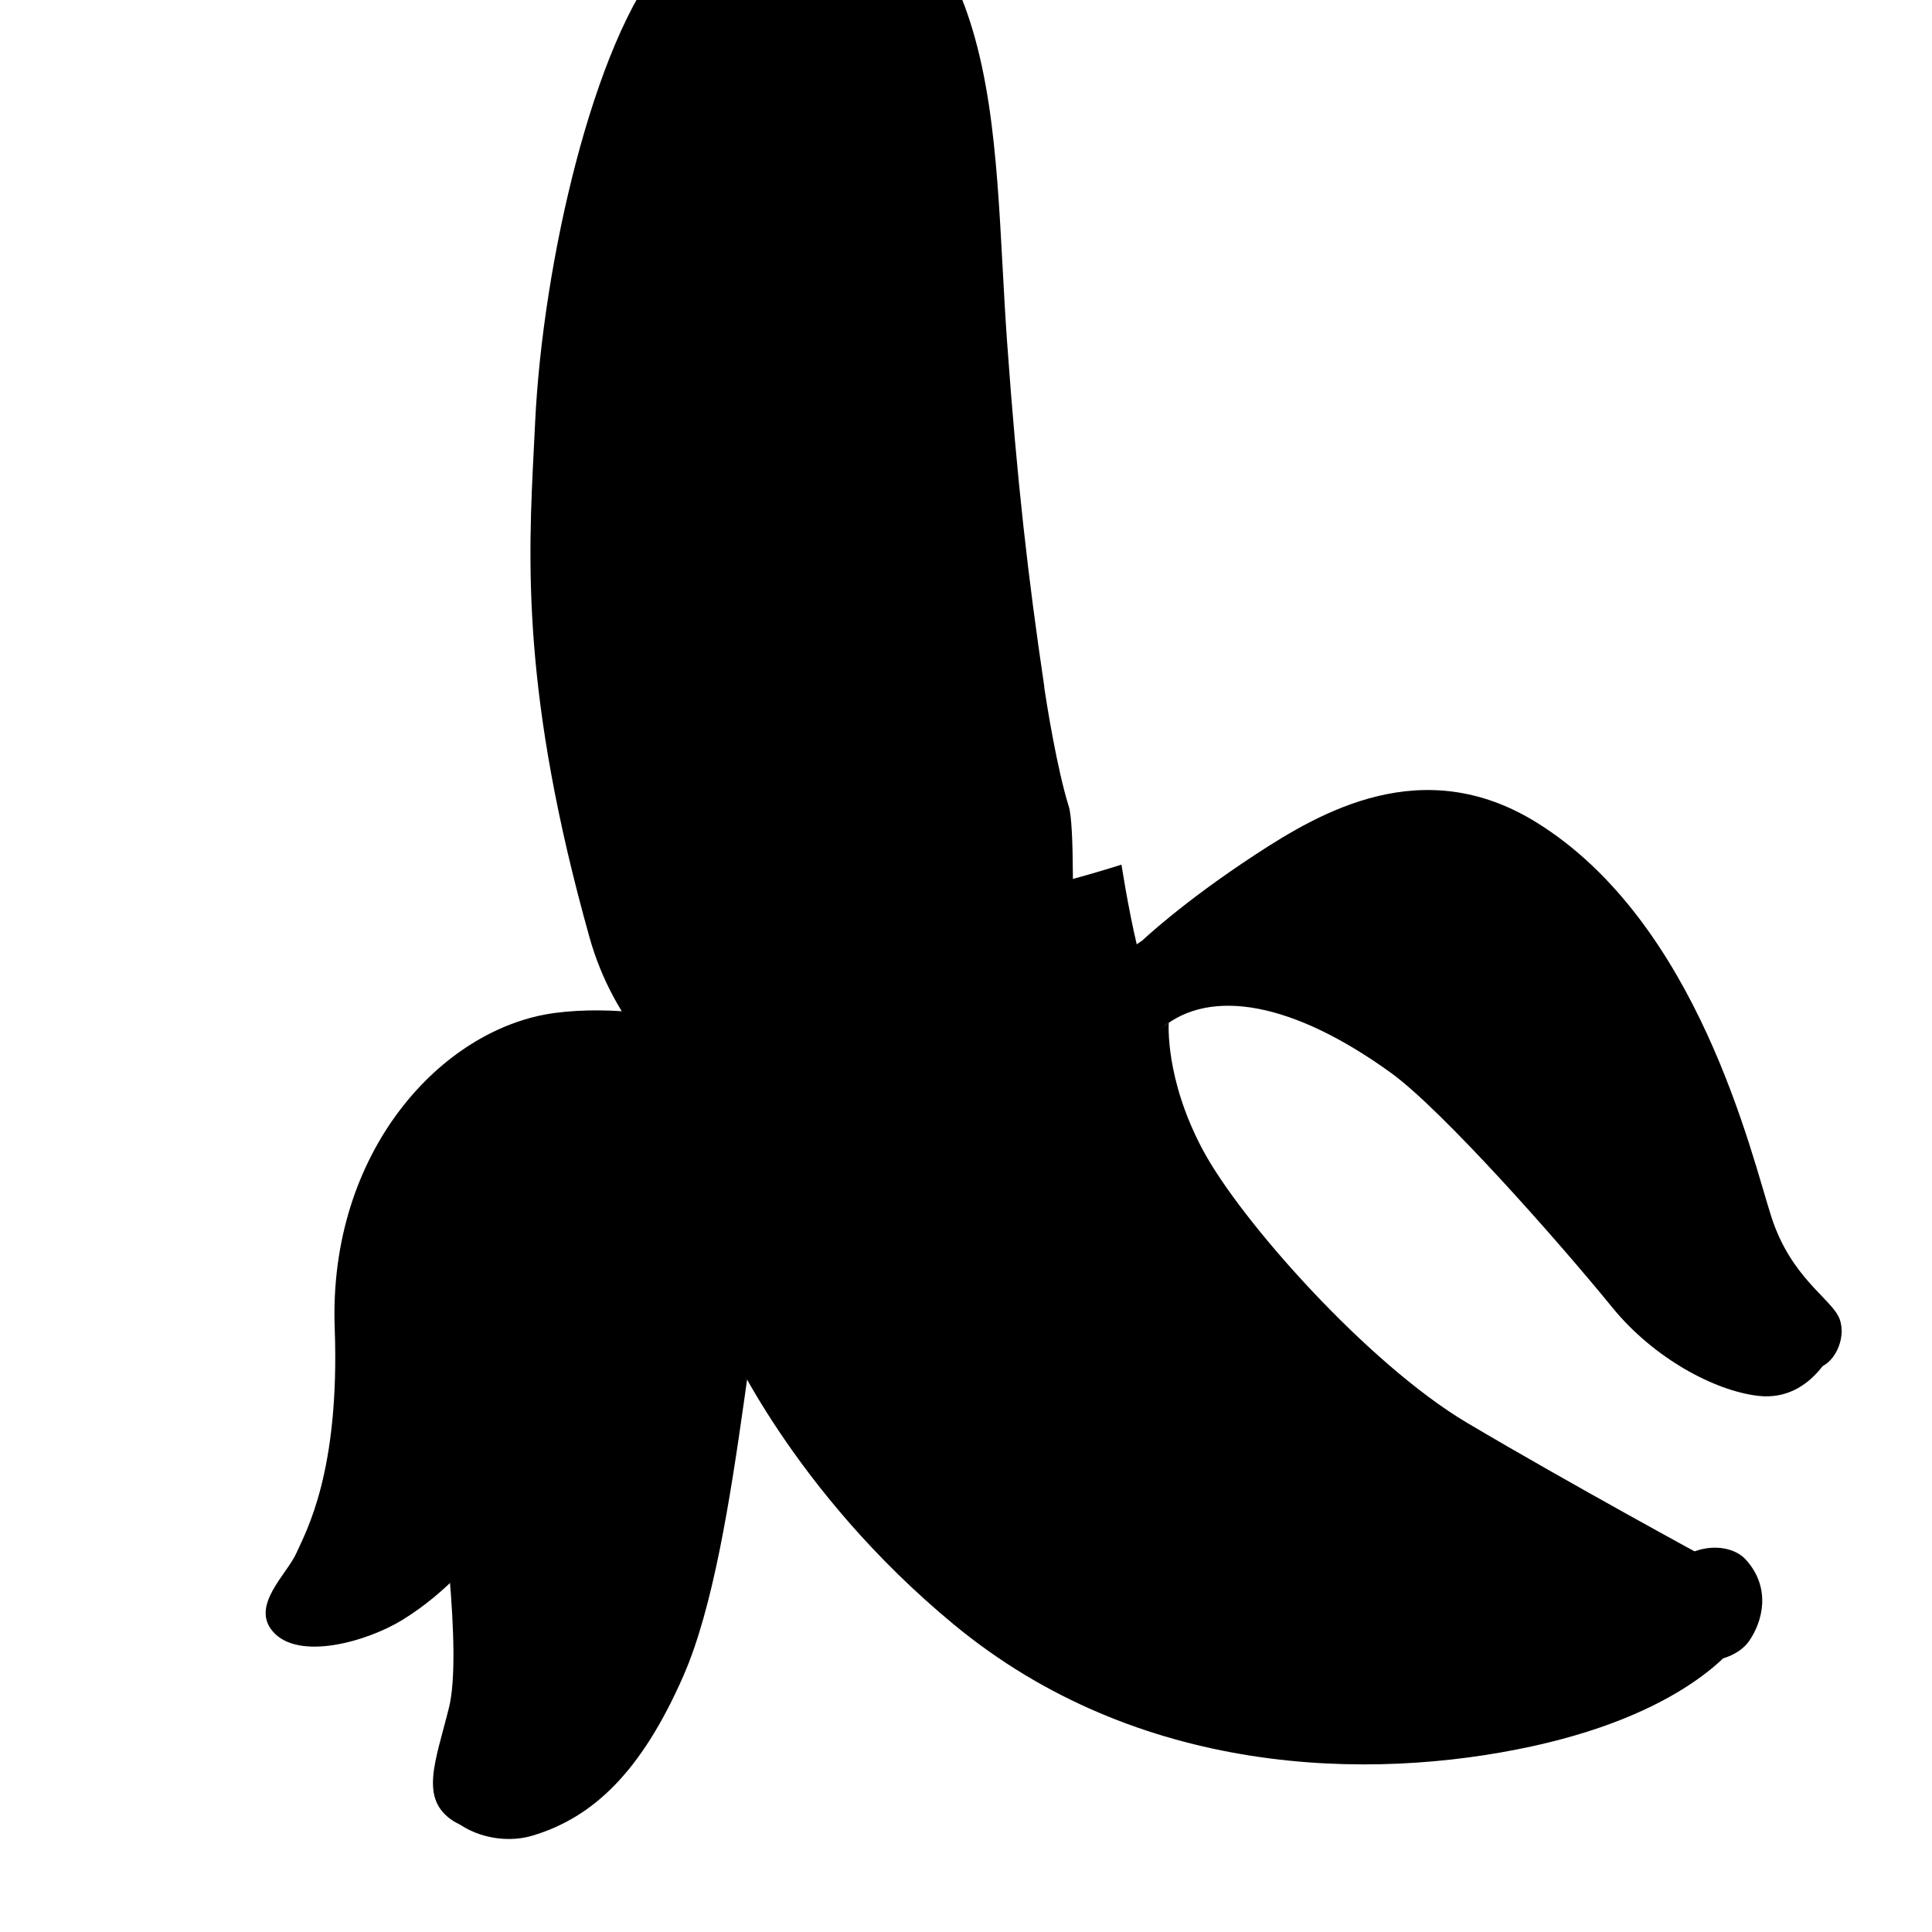<svg width="128" height="128" viewBox="0 0 128 128" fill="none" xmlns="http://www.w3.org/2000/svg">
<path d="M18.054 108.065C19.736 110.075 24.325 108.763 26.672 107.316C32.67 103.617 35.31 96.991 35.31 96.991L65.306 74.269L74.232 66.275C74.232 66.275 75.374 62.377 70.727 60.795C66.079 59.213 63.228 59.726 63.228 59.726L53.508 70.014C53.508 70.014 44.565 66.081 36.75 67.112C29.287 68.107 21.745 76.278 22.176 88.009C22.522 97.523 20.27 101.473 19.644 102.879C19.021 104.294 16.61 106.346 18.054 108.065Z" fill="#FF8E00" style="fill:#FF8E00;fill:color(display-p3 1 0.557 0);fill-opacity:1;"/>
<g filter="url(#filter0_i_911_391)">
<path fill-rule="evenodd" clip-rule="evenodd" d="M75.585 86.982C75.585 86.982 76.533 66.767 75.813 64.442C75.022 61.906 74.352 57.663 74.182 56.535C74.185 56.504 74.186 56.481 74.184 56.468C73.105 49.202 72.389 42.926 71.726 33.709C71.604 32.012 71.512 30.317 71.422 28.64C71.021 21.208 70.638 14.119 67.687 8.687C65.489 4.631 60.858 3.974 60.858 3.974C59.678 3.566 58.055 3.451 56.255 3.842C54.493 4.157 51.388 5.478 48.97 8.321C44.348 13.756 40.962 28.388 40.454 38.973C40.428 39.545 40.398 40.123 40.368 40.711C39.992 48.09 39.538 56.997 44.055 73.098C47.282 84.629 59.707 88.303 59.707 88.303L59.708 88.303C59.717 88.314 59.721 88.32 59.721 88.32L59.743 88.3L75.585 86.982Z" fill="#FFE4B4" style="fill:#FFE4B4;fill:color(display-p3 1 0.894 0.706);fill-opacity:1;"/>
</g>
<path d="M75.585 86.981C75.585 86.981 76.533 66.767 75.813 64.442C75.147 62.307 74.567 58.963 74.299 57.285C70.085 58.62 65.505 59.689 60.679 60.413C53.826 61.44 47.242 61.656 41.325 61.176C41.921 64.672 42.794 68.605 44.055 73.098C47.282 84.629 59.707 88.303 59.707 88.303L75.585 86.981Z" fill="#FFE265" style="fill:#FFE265;fill:color(display-p3 1 0.886 0.396);fill-opacity:1;"/>
<path d="M48.136 88.755L51.023 74.477L49.55 70.022C49.55 70.022 47.29 66.538 56.958 70.65C61.439 72.552 65.033 77.236 65.033 77.236C65.033 77.236 65.463 74.116 68.534 69.361C71.267 65.145 75.661 62.325 75.661 62.325C75.661 62.325 85.14 57.873 86.439 58.443C94.852 62.159 101.676 67.544 101.676 67.544L111.77 85.78L121.688 88.88C121.688 88.88 120.207 92.904 116.49 92.48C113.591 92.148 109.559 89.978 106.843 86.651C103.111 82.074 95.546 73.545 92.175 71.094C85.666 66.383 80.21 65.438 76.991 68.095C73.328 71.112 81.606 89.919 81.606 89.919L114.023 105.683L115.251 108.632C115.251 108.632 112.304 113.346 101.501 115.698C90.699 118.05 75.367 117.697 63.184 107.619C52.437 98.737 48.136 88.755 48.136 88.755Z" fill="#FFA726" style="fill:#FFA726;fill:color(display-p3 1 0.655 0.149);fill-opacity:1;"/>
<path d="M69.522 84.612C70.646 90.052 76.057 97.361 85.528 102.203C94.989 107.047 103.74 107.234 108.919 106.341C112.675 105.693 113.24 103.313 113.24 103.313C113.24 103.313 104.089 98.349 97.19 94.261C90.641 90.374 82.183 80.874 79.673 76.154C77.163 71.434 77.434 67.767 77.434 67.767C77.434 67.767 75.198 69.042 72.554 73.483C69.989 77.791 68.895 81.594 69.522 84.612Z" fill="#FFB803" style="fill:#FFB803;fill:color(display-p3 1 0.722 0.012);fill-opacity:1;"/>
<path d="M110.874 109.024C112.151 110.693 114.934 110.074 115.875 108.733C116.762 107.468 117.377 105.24 115.682 103.347C114.564 102.102 111.982 102.33 110.866 103.797C109.751 105.265 109.719 107.511 110.874 109.024Z" fill="#875B54" style="fill:#875B54;fill:color(display-p3 0.529 0.357 0.329);fill-opacity:1;"/>
<path d="M111.283 87.367C115.575 90.978 118.934 90.842 120.29 90.655C121.478 90.5 122.367 88.709 121.879 87.388C121.391 86.067 118.68 84.719 117.357 80.618C116.034 76.517 112.509 61.142 101.81 54.496C94.267 49.818 87.475 53.799 83.156 56.63C78.287 59.817 75.653 62.338 75.653 62.338C75.653 62.338 79.941 60.937 88.962 64.974C94.205 67.324 97.97 71.418 101.765 76.246C104.503 79.743 108.261 84.829 111.283 87.367Z" fill="#FEE4B4" style="fill:#FEE4B4;fill:color(display-p3 0.996 0.894 0.706);fill-opacity:1;"/>
<path d="M29.559 120.077C30.901 121.636 33.361 122.191 35.269 121.618C39.307 120.414 42.5 117.371 45.282 111.018C49.213 102.025 49.732 82.691 52.321 76.923C54.072 73.027 56.866 70.611 56.866 70.611C56.866 70.611 54.725 69.563 52.728 69.086C50.731 68.61 46.574 70.122 46.574 70.122L35.741 103.977L29.559 120.077Z" fill="#FEB804" style="fill:#FEB804;fill:color(display-p3 0.996 0.722 0.016);fill-opacity:1;"/>
<path d="M29.796 77.611C27.241 84.329 27.981 89.474 28.67 94.746C29.293 99.508 30.63 109.515 29.752 113.108C28.864 116.704 27.746 119.183 30.046 120.655C32.345 122.128 37.505 120.095 40.284 114.96C42.519 110.818 43.302 106.722 44.263 100.756C45.223 94.79 45.434 81.228 48.419 74.37C50.326 69.991 53.121 69.173 53.121 69.173C53.121 69.173 48.62 67.069 41.474 68.788C35.066 70.331 31.924 72.021 29.796 77.611Z" fill="#FFE4B4" style="fill:#FFE4B4;fill:color(display-p3 1 0.894 0.706);fill-opacity:1;"/>
<defs>
<filter id="filter0_i_911_391" x="40.144" y="3.602" width="35.938" height="84.719" filterUnits="userSpaceOnUse" color-interpolation-filters="sRGB">
<feFlood flood-opacity="0" result="BackgroundImageFix"/>
<feBlend mode="normal" in="SourceGraphic" in2="BackgroundImageFix" result="shape"/>
<feColorMatrix in="SourceAlpha" type="matrix" values="0 0 0 0 0 0 0 0 0 0 0 0 0 0 0 0 0 0 127 0" result="hardAlpha"/>
<feOffset dx="-5" dy="-11"/>
<feComposite in2="hardAlpha" operator="arithmetic" k2="-1" k3="1"/>
<feColorMatrix type="matrix" values="0 0 0 0 1 0 0 0 0 0.886 0 0 0 0 0.396 0 0 0 1 0"/>
<feBlend mode="normal" in2="shape" result="effect1_innerShadow_911_391"/>
</filter>
</defs>
</svg>
